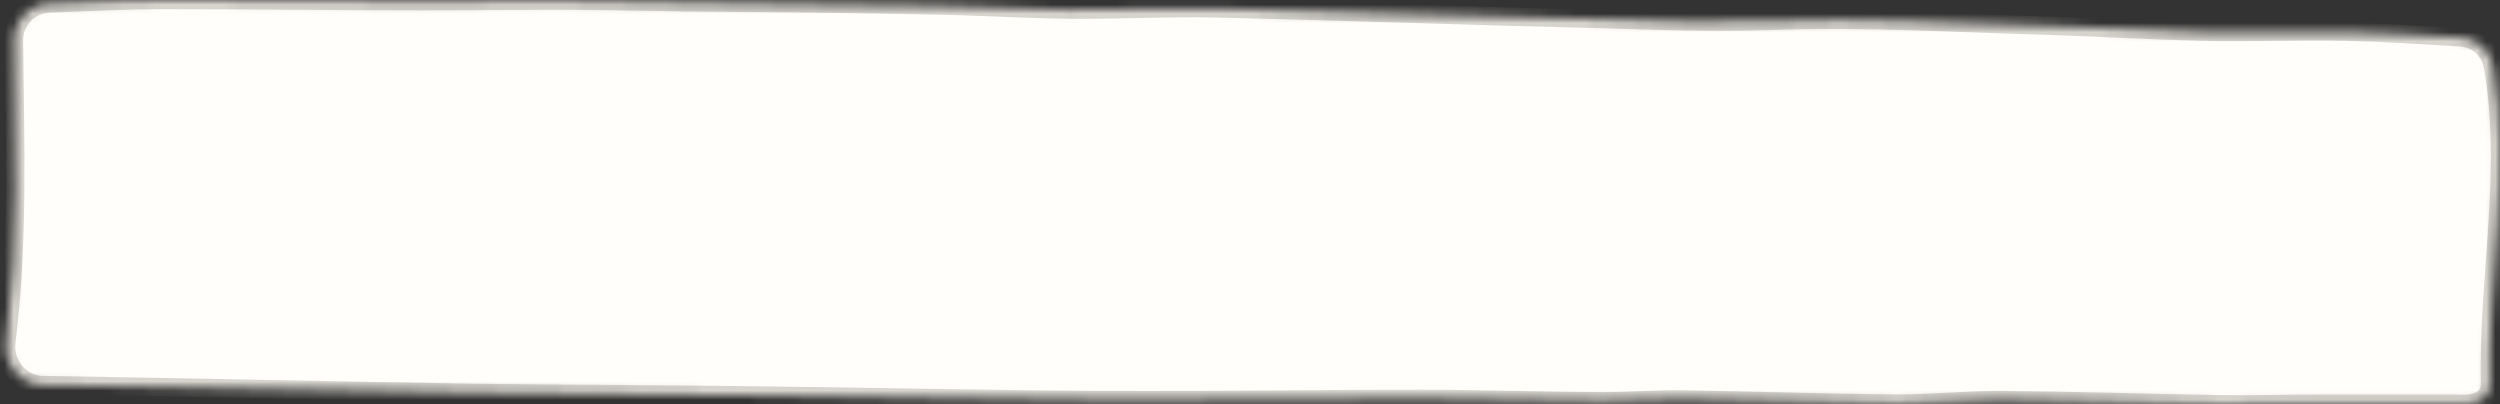 
<svg preserveAspectRatio="none" viewBox="0 0 272 44" fill="none" xmlns="http://www.w3.org/2000/svg">
<rect x="0" y="0" width="272" height="44" fill="#333333" stroke="none"/>
<mask id="path-1-inside-1_27_2" fill="white">
<path fill-rule="evenodd" clip-rule="evenodd" d="M268.394 43.932C269.237 43.901 270.174 43.597 270.615 42.877V42.877C270.815 42.553 270.914 42.228 270.914 41.838C270.638 30.322 273.251 18.806 271.222 7.137C270.919 5.397 269.407 4.16 267.644 4.056C263.615 3.819 259.522 3.547 255.365 3.443C250.182 3.313 244.899 3.573 239.617 3.443C234.035 3.313 228.553 2.988 222.971 2.794C212.904 2.534 202.837 1.884 192.57 2.274C186.59 2.469 180.61 2.274 174.629 2.079C160.575 1.754 146.521 1.234 132.367 0.91C126.985 0.78 121.602 1.104 116.12 1.039C111.137 0.974 106.253 0.65 101.269 0.585C92.697 0.39 84.125 0.325 75.553 0.26C70.47 0.195 65.486 0.065 60.403 0.065C55.618 0.065 50.834 0.13 46.05 0.13C36.78 0.13 27.51 0 18.24 0C13.993 0 9.746 0.195 5.36 0.373C3.205 0.461 1.495 2.231 1.515 4.387C1.619 15.347 2.042 26.211 0.69 37.206C0.387 39.668 2.267 41.903 4.747 41.903C4.926 41.903 5.104 41.903 5.283 41.903C20.732 42.163 36.082 42.488 51.532 42.748C61.1 42.877 70.769 42.877 80.337 43.007C93.594 43.137 106.751 43.462 120.008 43.527C131.57 43.592 143.132 43.397 154.694 43.397C161.273 43.397 167.851 43.657 174.529 43.657C177.52 43.657 180.51 43.397 183.5 43.462C191.175 43.592 198.85 43.852 206.425 43.917C210.113 43.917 213.901 43.527 217.589 43.527C225.563 43.592 233.437 43.852 241.411 43.982C245.198 44.047 248.886 43.917 252.674 43.917C257.458 43.917 262.243 43.917 267.027 43.917C267.483 43.95 267.938 43.949 268.394 43.932Z"/>
</mask>
<path fill-rule="evenodd" clip-rule="evenodd" d="M268.394 43.932C269.237 43.901 270.174 43.597 270.615 42.877V42.877C270.815 42.553 270.914 42.228 270.914 41.838C270.638 30.322 273.251 18.806 271.222 7.137C270.919 5.397 269.407 4.16 267.644 4.056C263.615 3.819 259.522 3.547 255.365 3.443C250.182 3.313 244.899 3.573 239.617 3.443C234.035 3.313 228.553 2.988 222.971 2.794C212.904 2.534 202.837 1.884 192.57 2.274C186.59 2.469 180.61 2.274 174.629 2.079C160.575 1.754 146.521 1.234 132.367 0.91C126.985 0.78 121.602 1.104 116.12 1.039C111.137 0.974 106.253 0.65 101.269 0.585C92.697 0.39 84.125 0.325 75.553 0.26C70.47 0.195 65.486 0.065 60.403 0.065C55.618 0.065 50.834 0.13 46.05 0.13C36.78 0.13 27.51 0 18.24 0C13.993 0 9.746 0.195 5.36 0.373C3.205 0.461 1.495 2.231 1.515 4.387C1.619 15.347 2.042 26.211 0.69 37.206C0.387 39.668 2.267 41.903 4.747 41.903C4.926 41.903 5.104 41.903 5.283 41.903C20.732 42.163 36.082 42.488 51.532 42.748C61.1 42.877 70.769 42.877 80.337 43.007C93.594 43.137 106.751 43.462 120.008 43.527C131.57 43.592 143.132 43.397 154.694 43.397C161.273 43.397 167.851 43.657 174.529 43.657C177.52 43.657 180.51 43.397 183.5 43.462C191.175 43.592 198.85 43.852 206.425 43.917C210.113 43.917 213.901 43.527 217.589 43.527C225.563 43.592 233.437 43.852 241.411 43.982C245.198 44.047 248.886 43.917 252.674 43.917C257.458 43.917 262.243 43.917 267.027 43.917C267.483 43.95 267.938 43.949 268.394 43.932Z" fill="#FFFEFB" stroke="#D7D4CE" stroke-width="2" mask="url(#path-1-inside-1_27_2)"/>
</svg>
